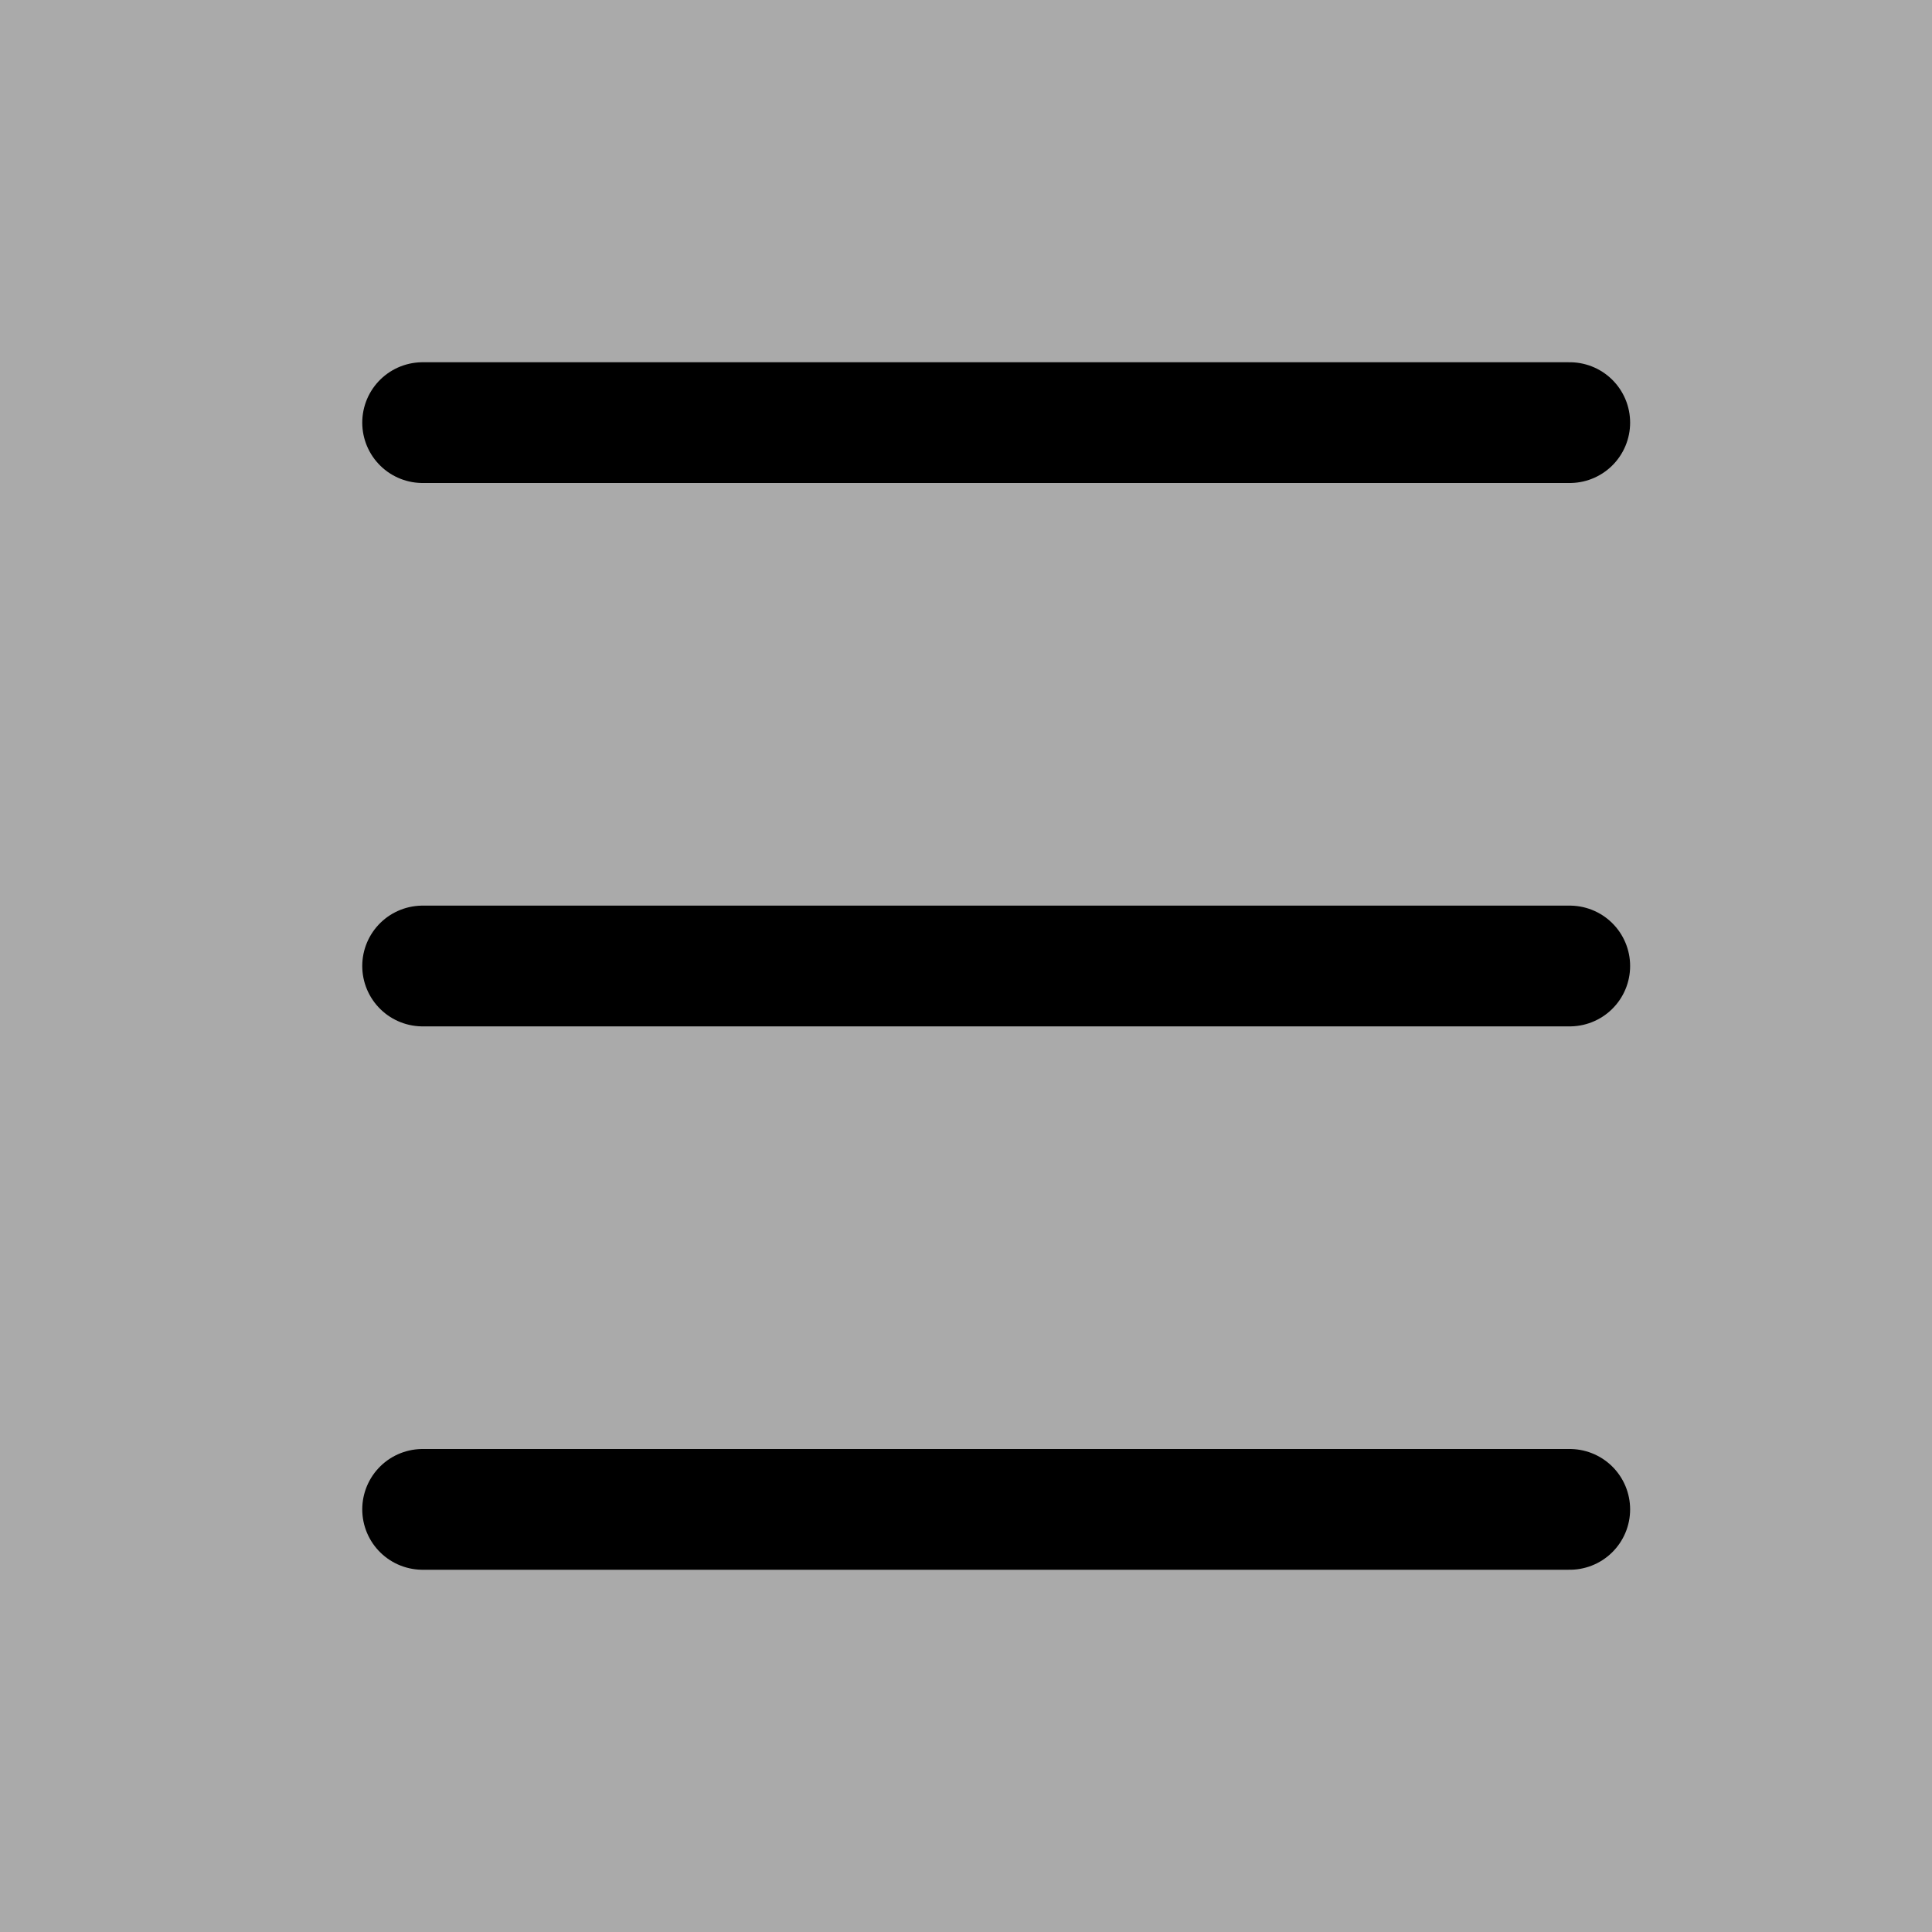 <svg width="32" height="32" viewBox="0 0 32 32" fill="none" xmlns="http://www.w3.org/2000/svg">
<rect x="0" y="0" width="32" height="32" fill="#808080" stroke="none"/>
<rect width="32" height="32" fill="white" fill-opacity="0.33"/>
<line x1="7" y1="7" x2="26" y2="7" stroke="black" stroke-width="2" stroke-linecap="round"/>
<line x1="7" y1="25" x2="26" y2="25" stroke="black" stroke-width="2" stroke-linecap="round"/>
<line x1="7" y1="16" x2="26" y2="16" stroke="black" stroke-width="2" stroke-linecap="round"/>
</svg>
